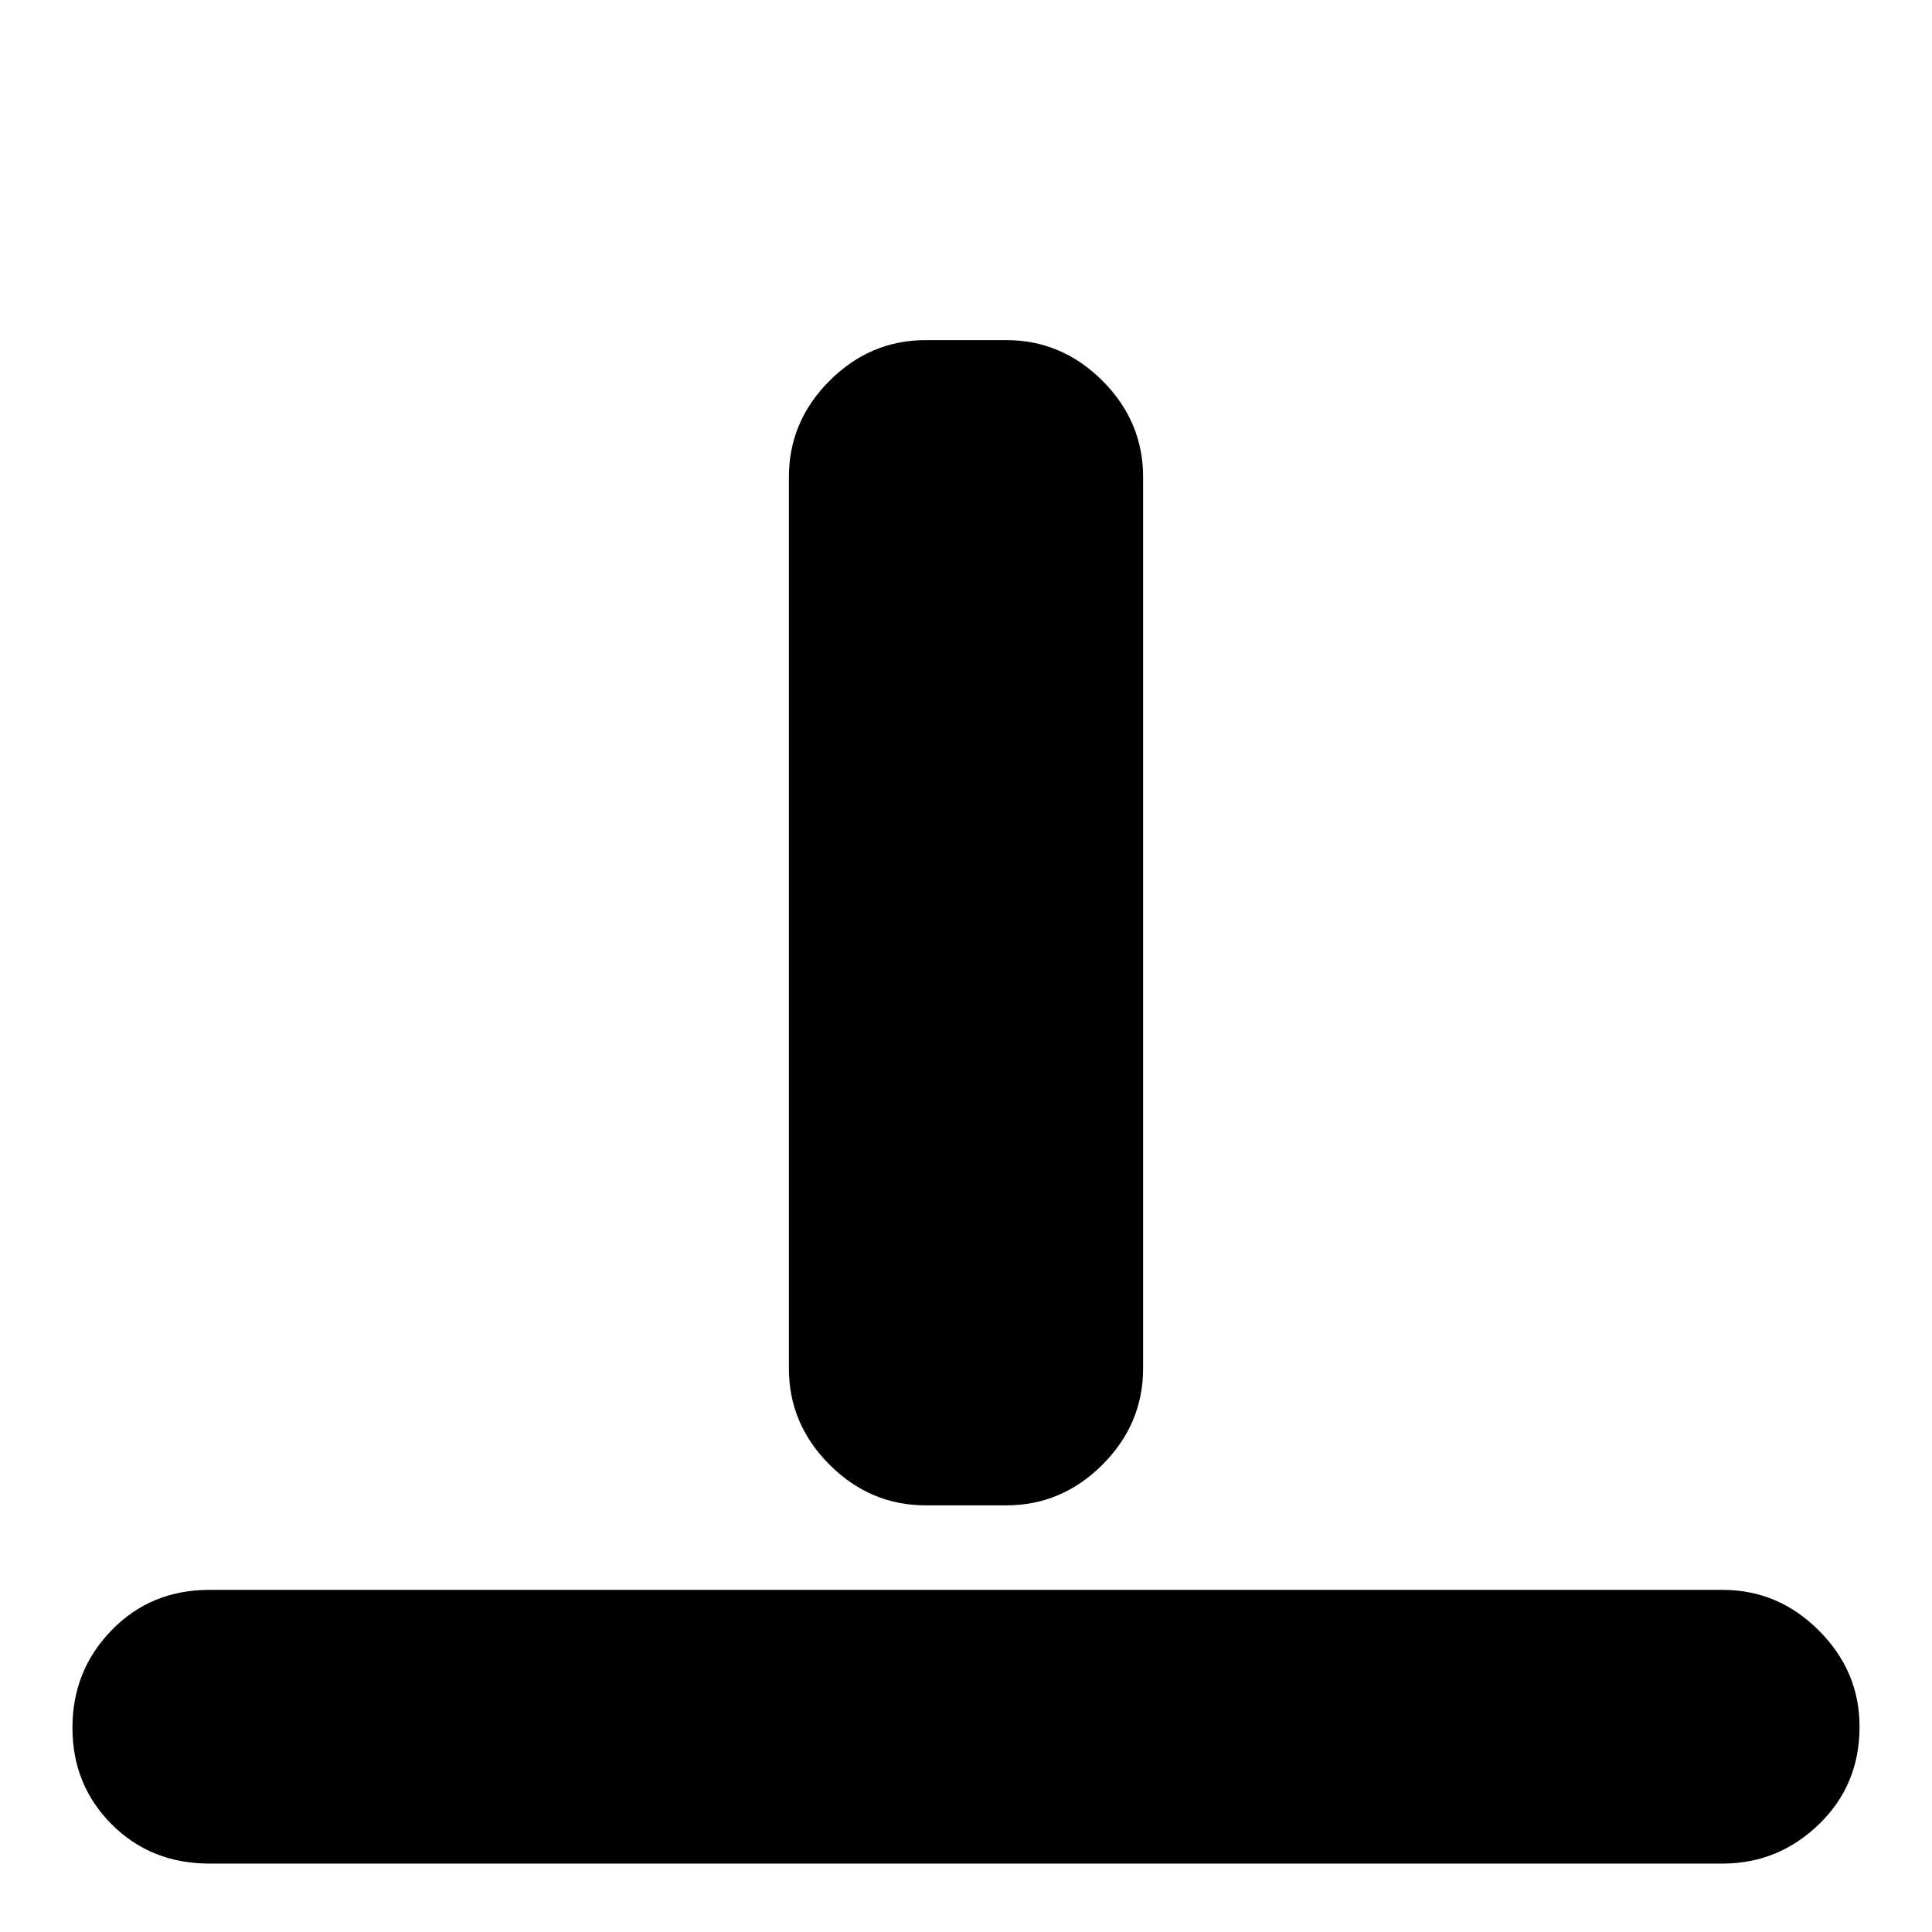 <svg xmlns="http://www.w3.org/2000/svg" height="24" viewBox="0 96 960 960" width="24"><path d="M104 1022q-29 0-48.5-19.5t-19.5-48Q36 926 55.5 906t48.5-20h752q27.6 0 47.8 20.2Q924 926.4 924 954q0 29-20.2 48.5T856 1022H104Zm356-178q-27.6 0-47.8-20.2Q392 803.6 392 776V333q0-27.6 20.2-47.8Q432.4 265 460 265h40q27.6 0 47.8 20.2Q568 305.4 568 333v443q0 27.6-20.2 47.8Q527.6 844 500 844h-40Z"/></svg>